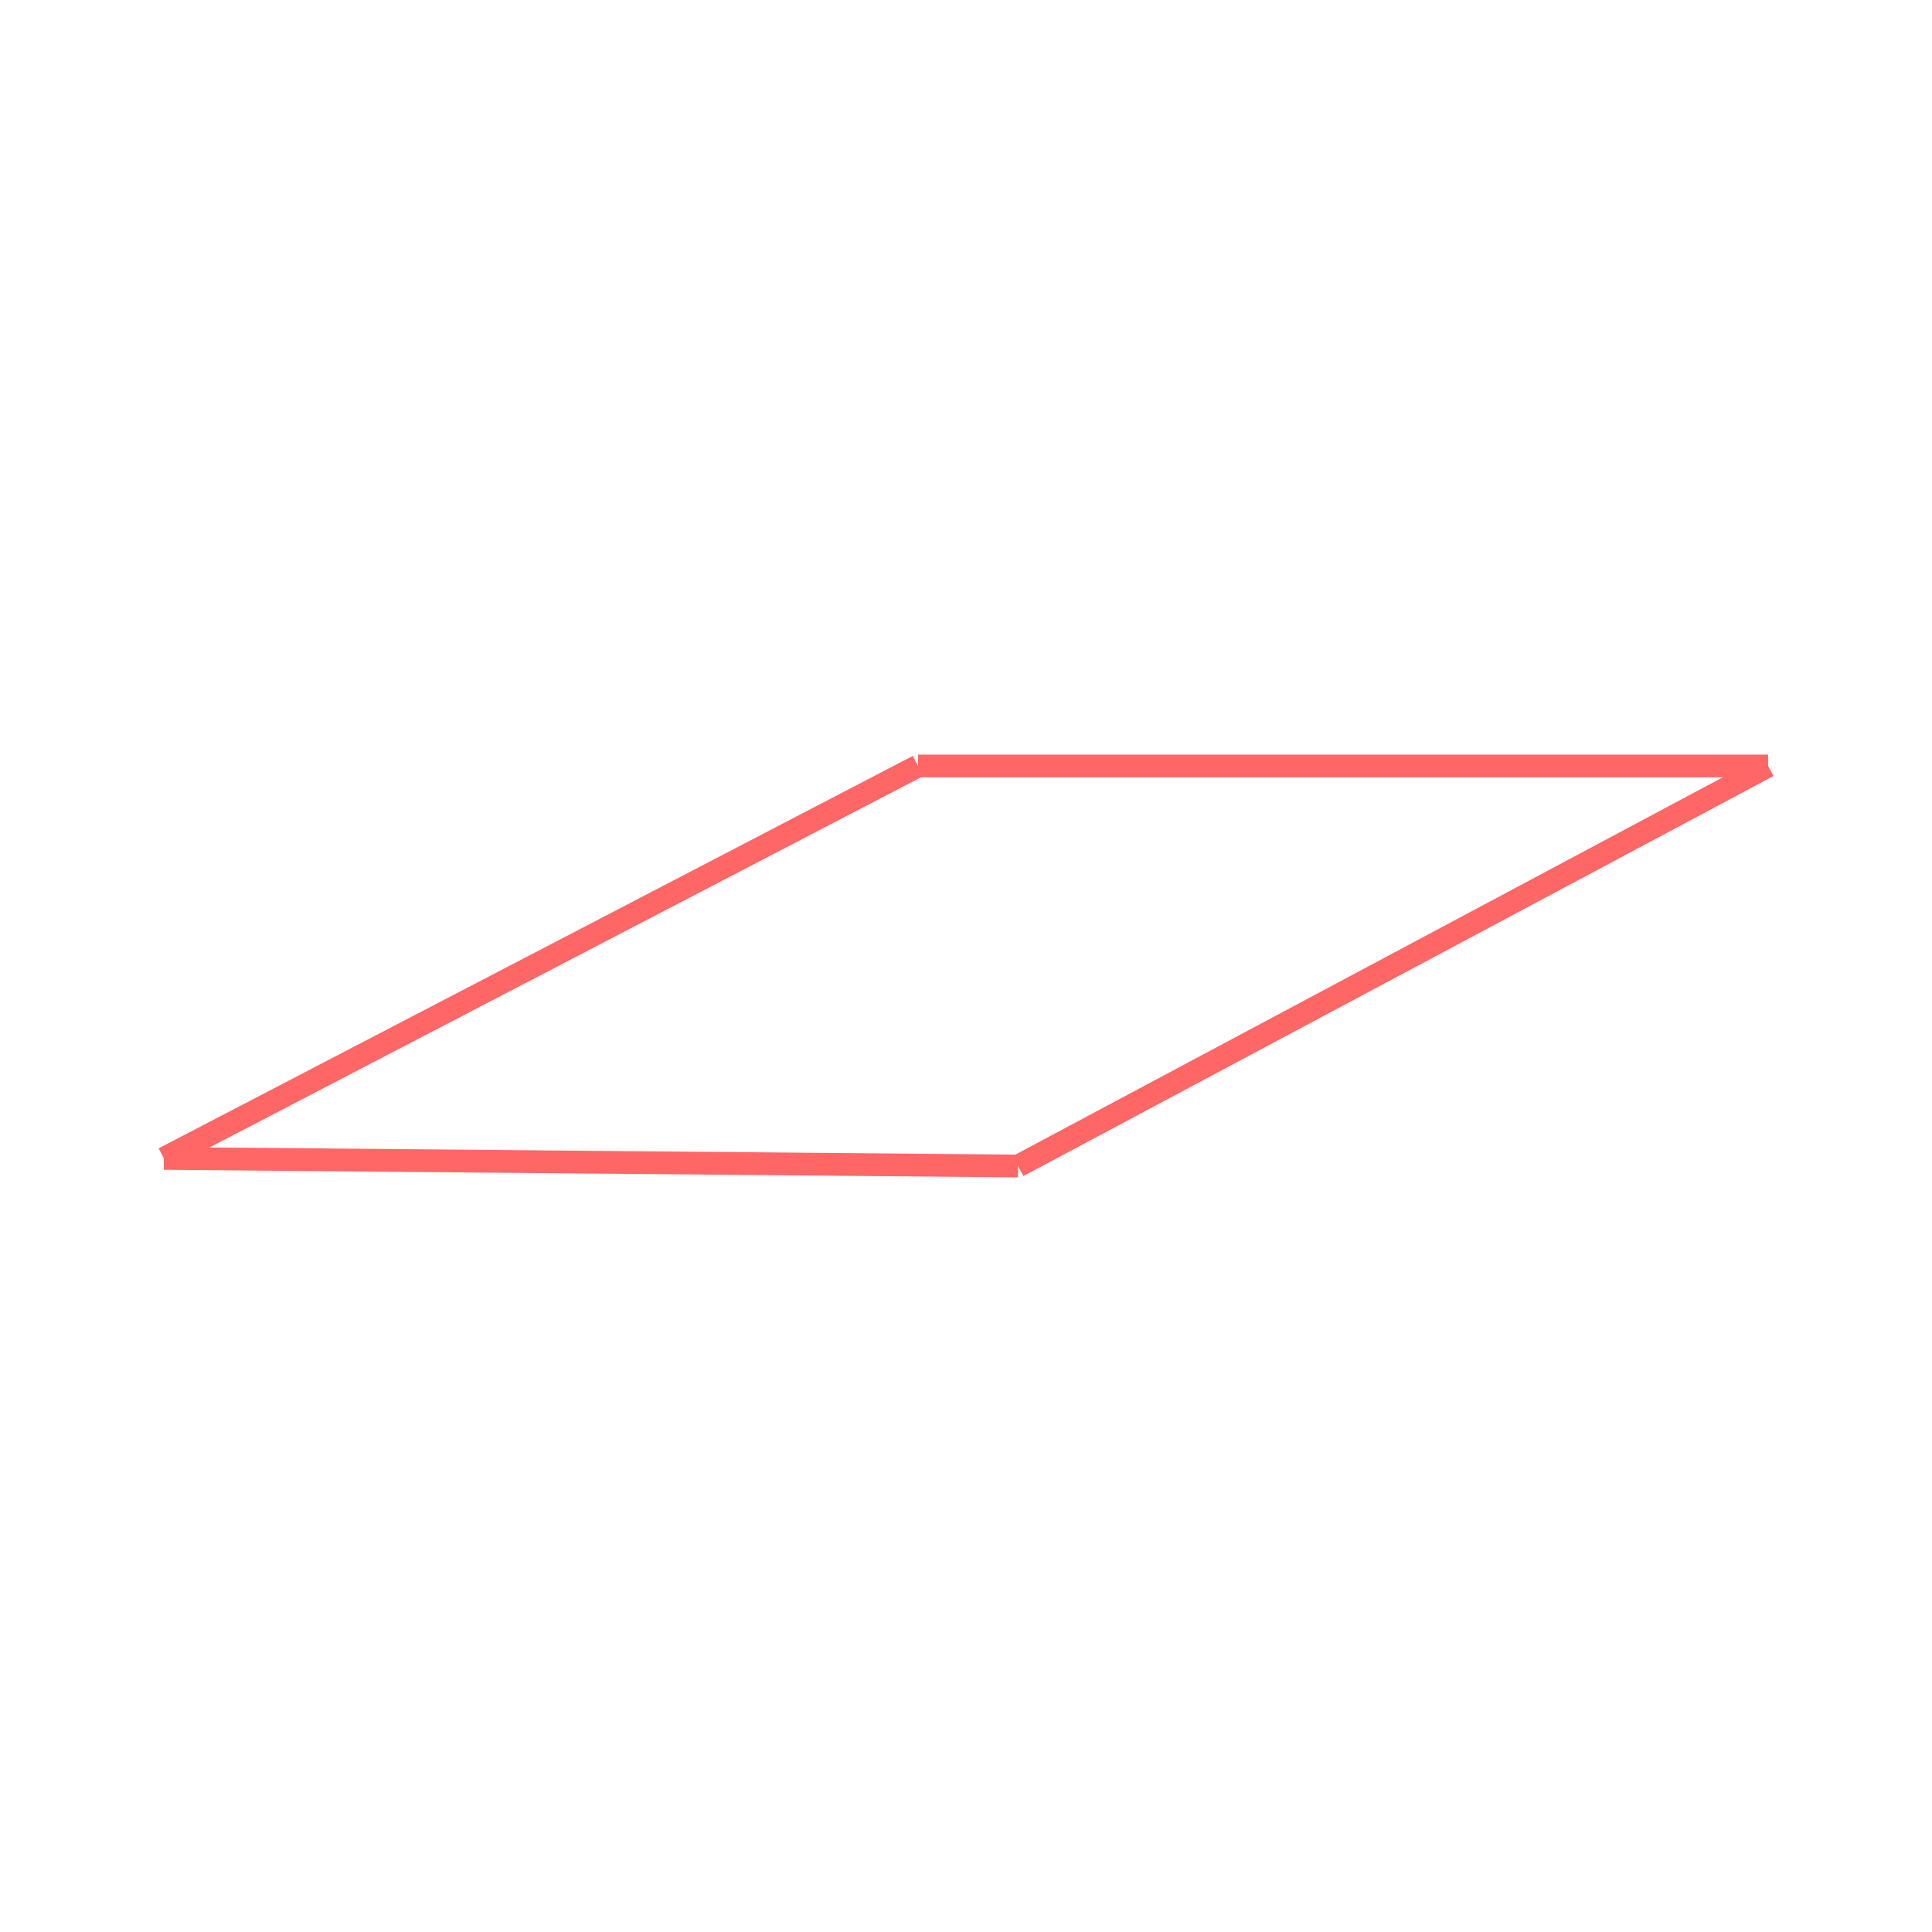 <svg id="_61" data-name="61" xmlns="http://www.w3.org/2000/svg" viewBox="0 0 170 170"><defs><style>.cls-1{opacity:0;}.cls-2{fill:#2580b2;}.cls-3{fill:none;stroke:#f66;stroke-linejoin:bevel;stroke-width:2px;}</style></defs><title>61_tool1B_m1</title><g id="transparent_bg" data-name="transparent bg" class="cls-1"><rect class="cls-2" width="170" height="170"/></g><g id="tool1B"><path class="cls-3" d="M14.42,101.93L80.78,67.4"/><path class="cls-3" d="M80.78,67.4h74.8"/><path class="cls-3" d="M155.58,67.4l-66,35.2"/><path class="cls-3" d="M89.58,102.6l-75.16-.67"/></g></svg>